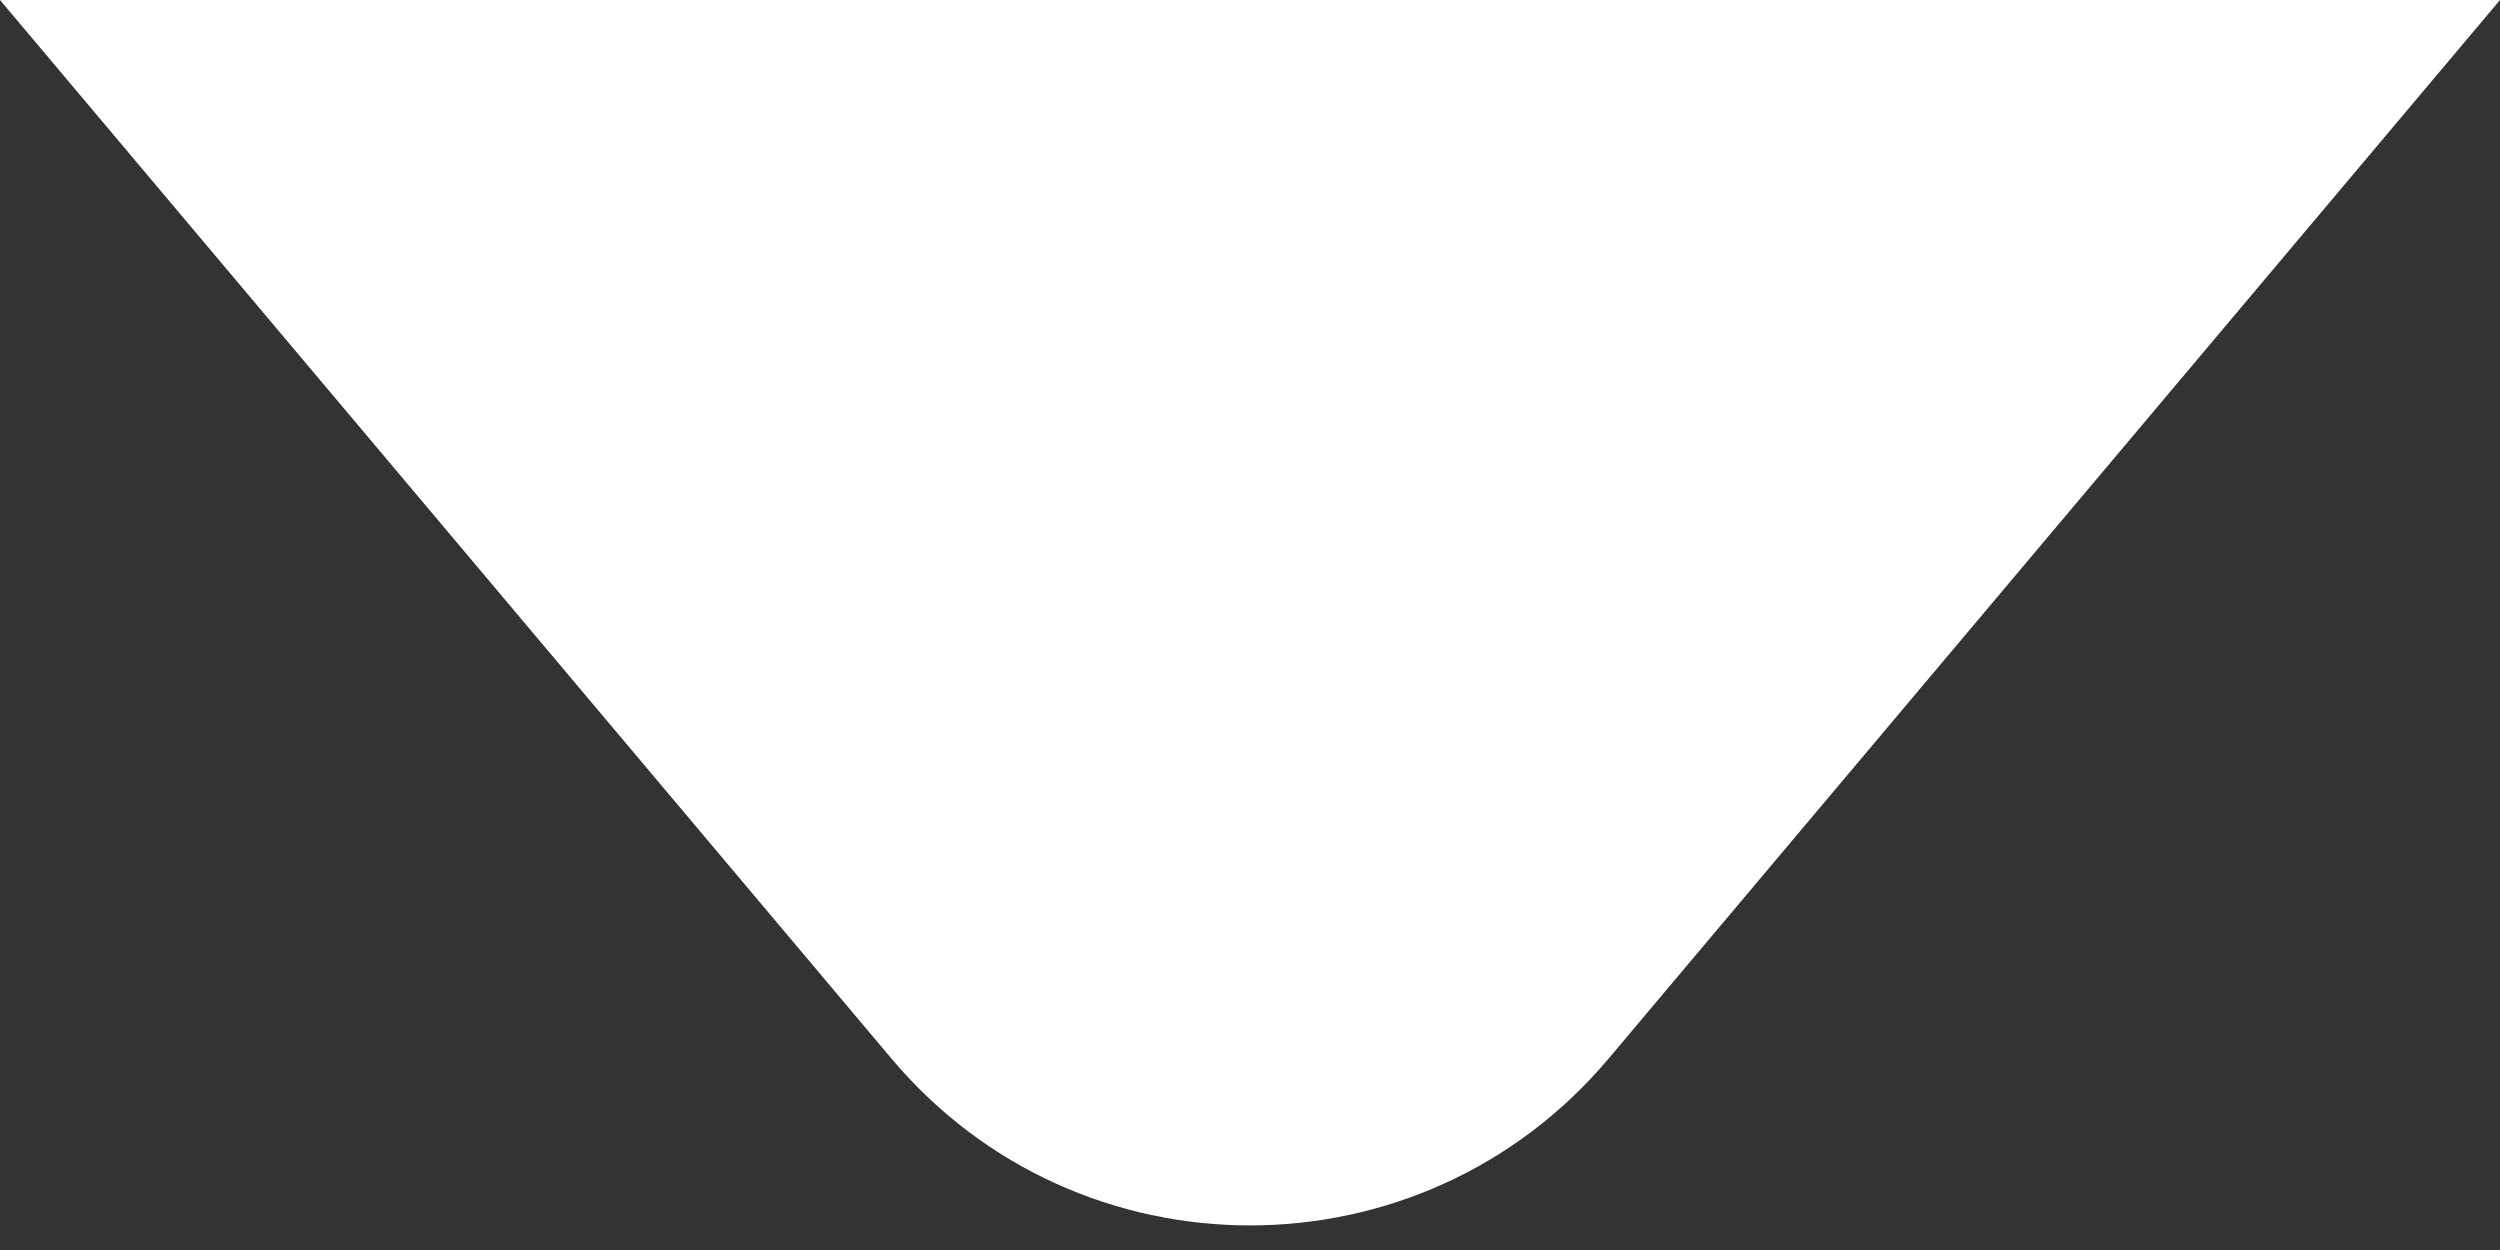 <svg width="32" height="16" viewBox="0 0 32 16" fill="none" xmlns="http://www.w3.org/2000/svg">
<rect x="0" y="0" width="32" height="16" fill="#333333" stroke="none"/>
<path id="Tip" d="M20.59 13.55C18.192 16.397 13.808 16.397 11.411 13.55L0 0L32 2.74432e-06L20.59 13.55Z" fill="white"/>
</svg>
